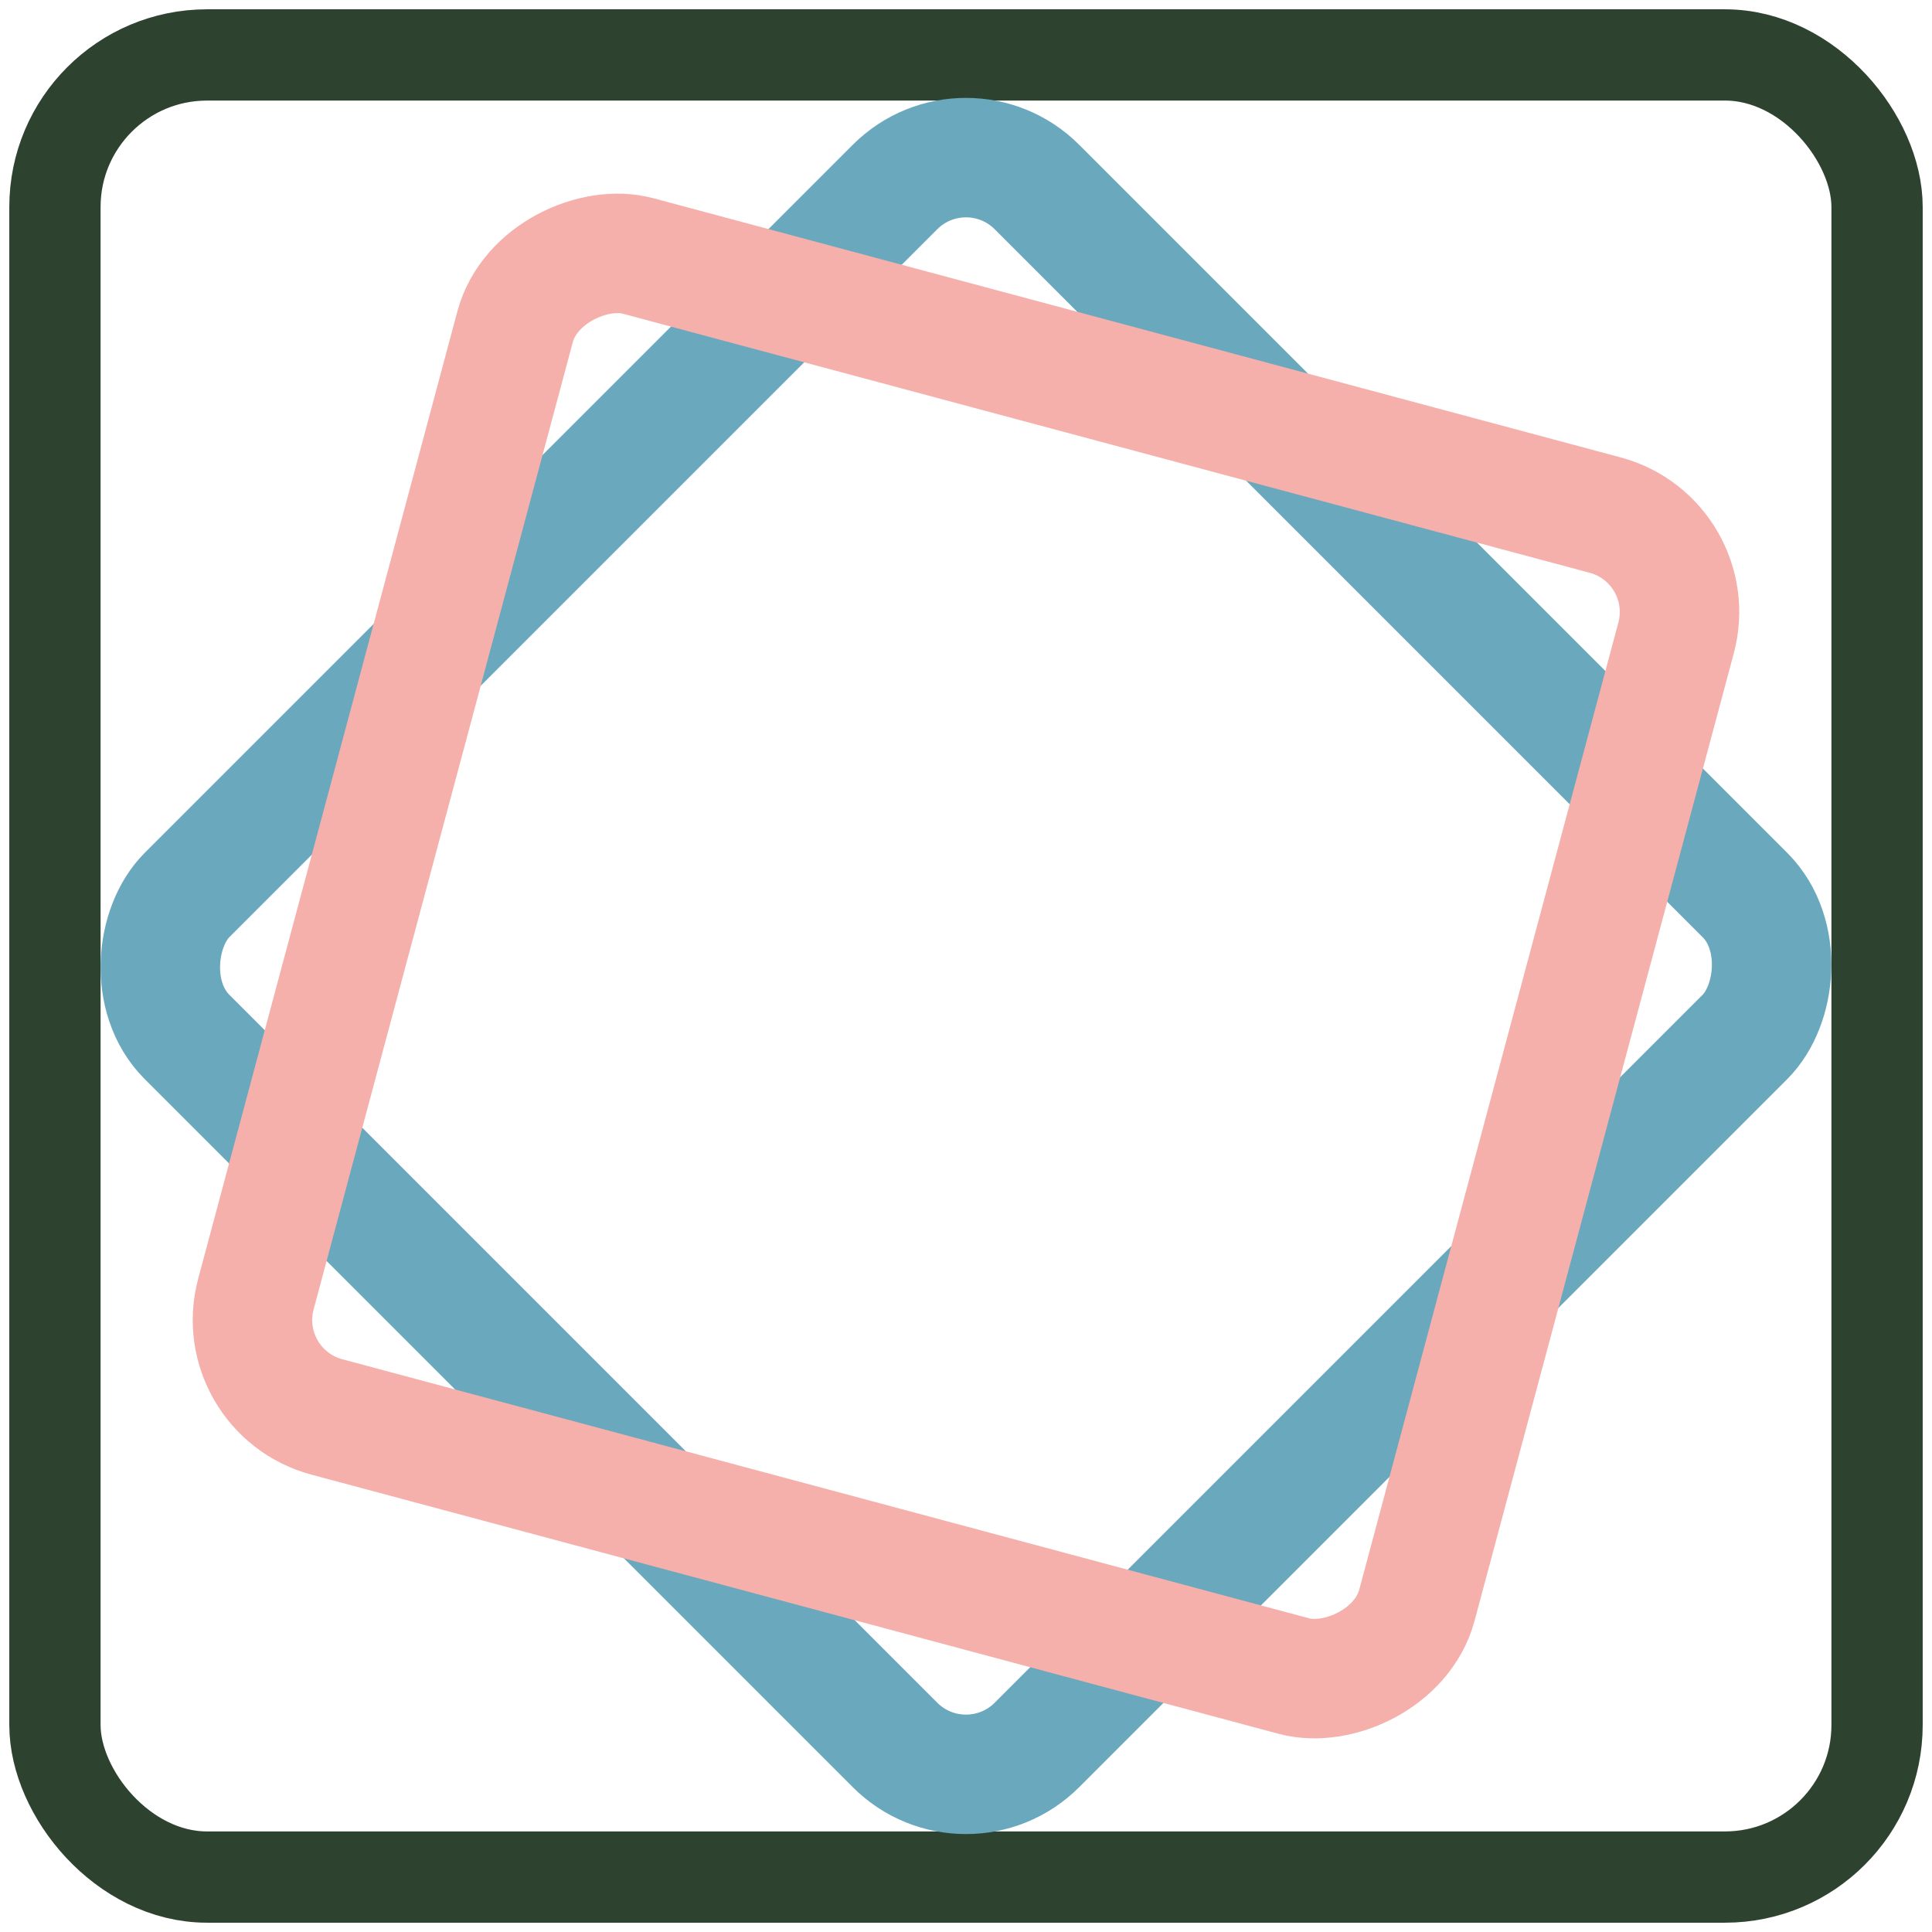 <?xml version="1.0" encoding="UTF-8" standalone="no"?>
<!-- Created with Inkscape (http://www.inkscape.org/) -->

<svg
   width="128"
   height="128"
   viewBox="0 0 33.867 33.867"
   version="1.1"
   id="svg1"
   inkscape:version="1.3.2 (091e20e, 2023-11-25, custom)"
   sodipodi:docname="selectswitch.svg"
   xmlns:inkscape="http://www.inkscape.org/namespaces/inkscape"
   xmlns:sodipodi="http://sodipodi.sourceforge.net/DTD/sodipodi-0.dtd"
   xmlns="http://www.w3.org/2000/svg"
   xmlns:svg="http://www.w3.org/2000/svg">
  <sodipodi:namedview
     id="namedview1"
     pagecolor="#ffffff"
     bordercolor="#000000"
     borderopacity="0.25"
     inkscape:showpageshadow="2"
     inkscape:pageopacity="0.0"
     inkscape:pagecheckerboard="0"
     inkscape:deskcolor="#d1d1d1"
     inkscape:document-units="px"
     inkscape:zoom="3.9761067"
     inkscape:cx="65.390599"
     inkscape:cy="79.60048"
     inkscape:window-width="1920"
     inkscape:window-height="992"
     inkscape:window-x="2125"
     inkscape:window-y="-8"
     inkscape:window-maximized="1"
     inkscape:current-layer="layer1" />
  <defs
     id="defs1" />
  <g
     inkscape:label="Layer 1"
     inkscape:groupmode="layer"
     id="layer1">
    <rect
       style="fill:none;stroke:#2e432f;stroke-width:1.6;stroke-dasharray:none"
       id="rect1"
       width="31.941"
       height="31.941"
       x="0.963"
       y="0.963"
       ry="2.666" />
    <rect
       style="fill:none;stroke:#6aa8bd;stroke-width:2.094;stroke-linecap:square;stroke-linejoin:round;stroke-dasharray:none;stroke-dashoffset:0"
       id="rect2"
       width="21.07"
       height="21.07"
       x="13.412"
       y="-10.535"
       ry="1.759"
       transform="rotate(45)" />
    <rect
       style="fill:none;stroke:#f5b0ac;stroke-width:2.094;stroke-linecap:square;stroke-linejoin:round;stroke-dasharray:none;stroke-dashoffset:0"
       id="rect3"
       width="21.07"
       height="21.07"
       x="1.439"
       y="-31.274"
       ry="1.759"
       transform="rotate(105)" />
  </g>
</svg>
